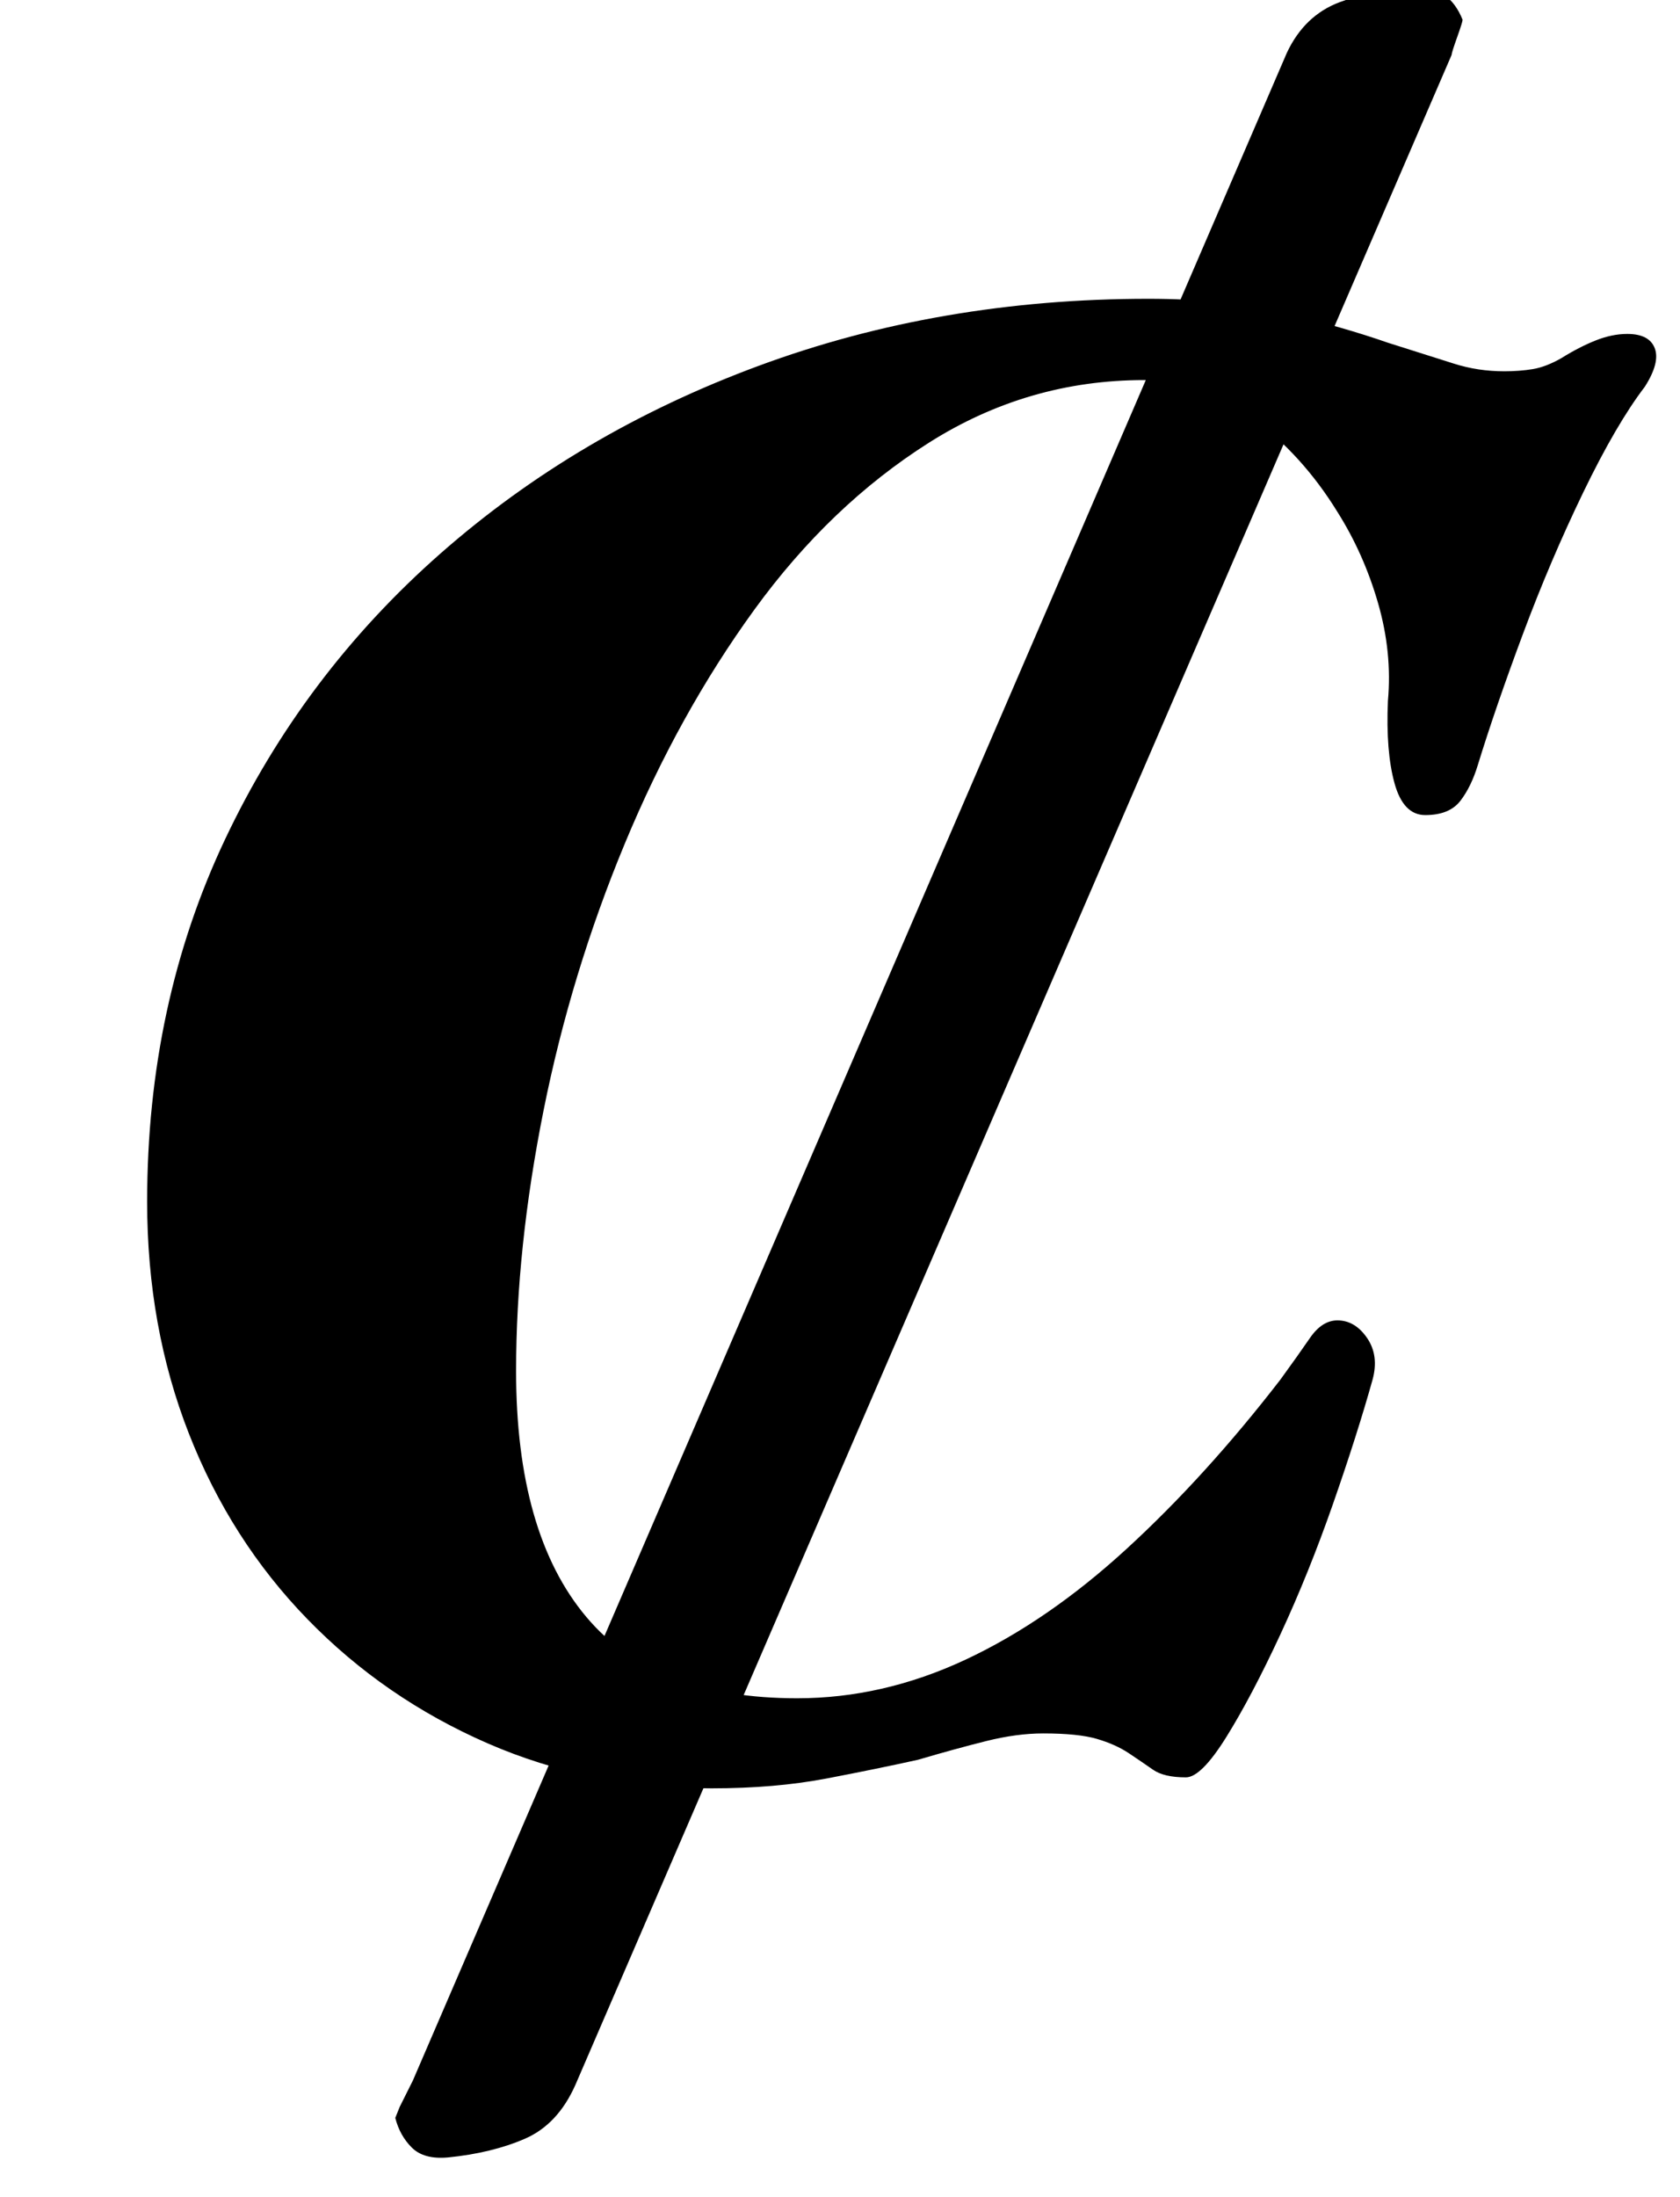 <?xml version="1.0" standalone="no"?>
<!DOCTYPE svg PUBLIC "-//W3C//DTD SVG 1.1//EN" "http://www.w3.org/Graphics/SVG/1.1/DTD/svg11.dtd" >
<svg xmlns="http://www.w3.org/2000/svg" xmlns:xlink="http://www.w3.org/1999/xlink" version="1.1" viewBox="-10 0 765 1000">
  <g transform="matrix(1 0 0 -1 0 800)">
   <path fill="currentColor"
d="M194 -182q-11 -1 -16.5 4.5t-7.5 13.5l2 5t6 12l398 923q8 17 24 23t35 7q15 0 21 -15q0 -1 -2.5 -8t-2.5 -8l-399 -924q-8 -18 -23 -24.5t-35 -8.5zM314 -14q-55 0 -102 20.5t-82 56.5t-54 84.5t-19 105.5q0 90 35.5 165t98 130t145 85.5t177.5 30.5q35 0 62 -6.5
t47 -13.5q19 -6 30 -9.5t23 -3.5q7 0 13 1t13 5q8 5 15.5 8t14.5 3q10 0 12.5 -6.5t-4.5 -17.5q-13 -17 -28 -48t-27.5 -64.5t-20.5 -59.5q-3 -10 -8 -16.5t-16 -6.5q-10 0 -14 14.5t-3 37.5q2 22 -4.5 44.5t-18.5 41.5q-16 26 -39 43t-49 17q-53 0 -98 -28.5t-79.5 -76
t-59 -106.5t-37 -121.5t-12.5 -118.5q0 -37 8 -65t24 -47t40 -28t56 -9q39 0 76.5 17.5t73.5 50.5t70 77q8 11 13.5 19t12.5 8q8 0 13.5 -8t2.5 -19q-7 -25 -18 -56.5t-24 -59.5t-24.5 -46.5t-18.5 -18.5q-10 0 -15 3.5t-11 7.5t-14.5 6.5t-24.5 2.5q-12 0 -26 -3.5
t-31 -8.5q-18 -4 -41.5 -8.5t-52.5 -4.5z" />
  </g>

</svg>
